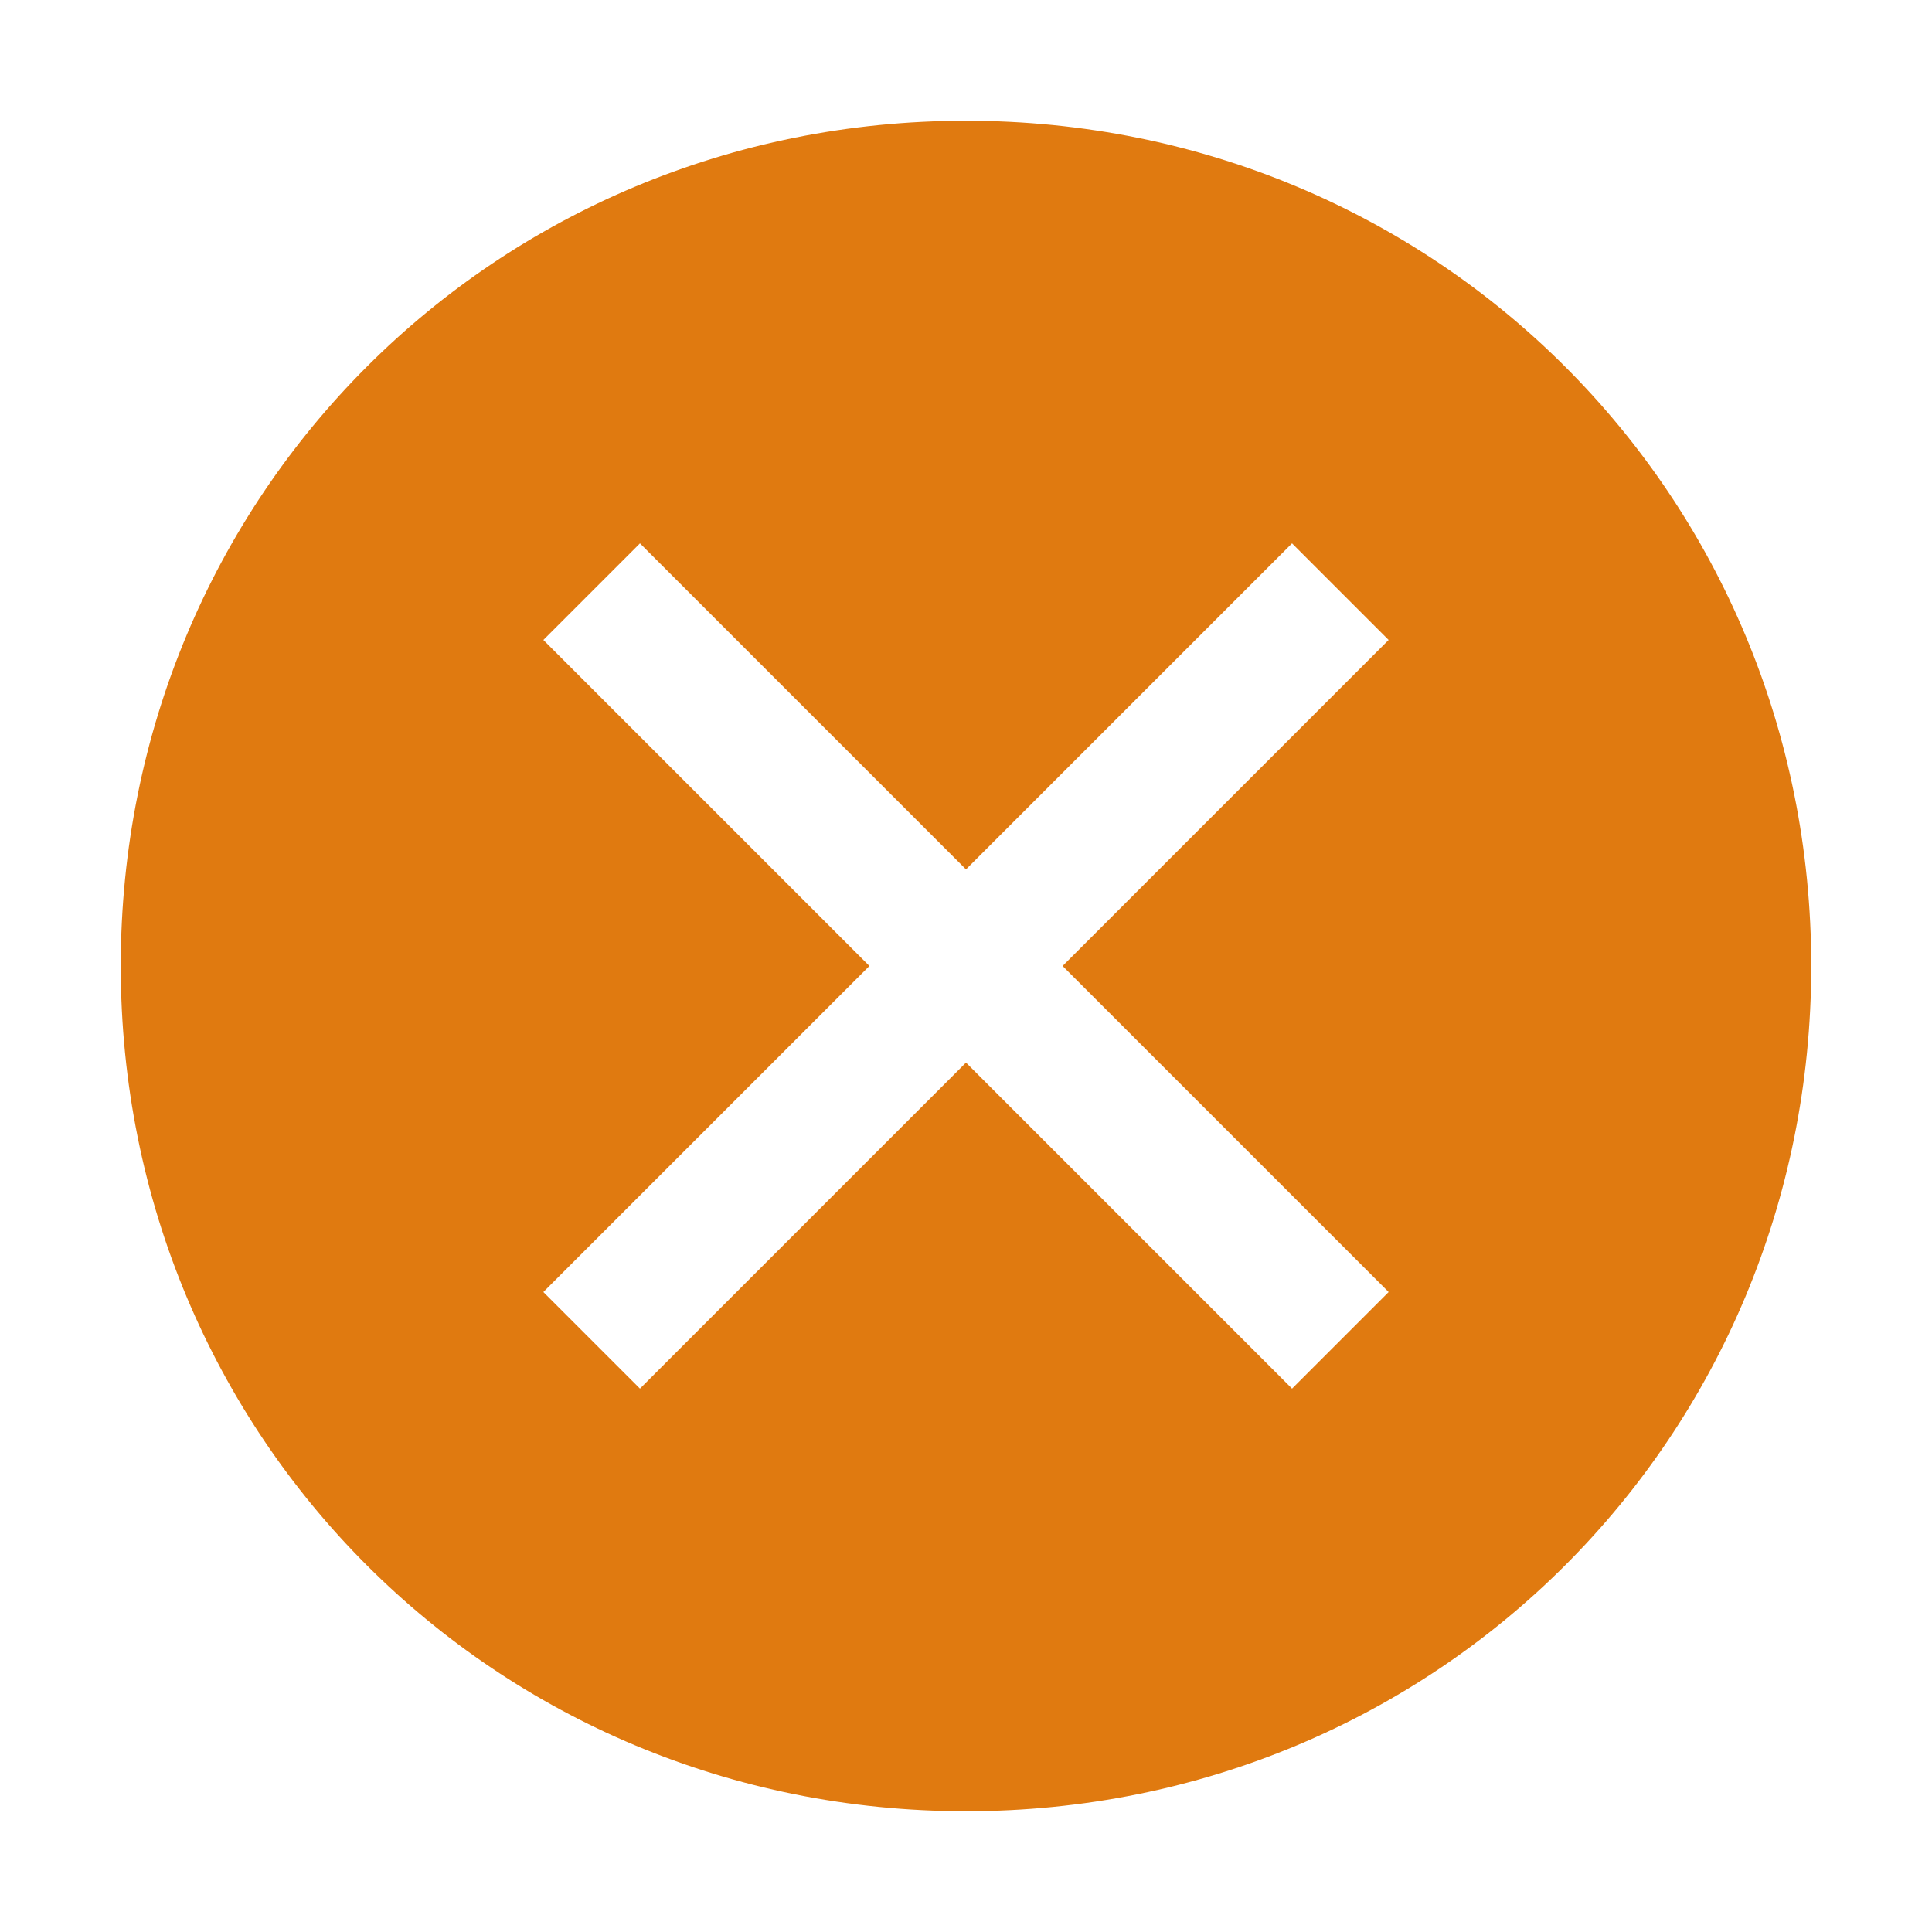<svg width="50" height="50" viewBox="0 0 50 50" fill="none" xmlns="http://www.w3.org/2000/svg">
<path d="M25 3.125C12.812 3.125 3.125 12.812 3.125 25C3.125 37.188 12.812 46.875 25 46.875C37.188 46.875 46.875 37.188 46.875 25C46.875 12.812 37.188 3.125 25 3.125ZM33.438 35.938L25 27.5L16.562 35.938L14.062 33.438L22.5 25L14.062 16.562L16.562 14.062L25 22.5L33.438 14.062L35.938 16.562L27.5 25L35.938 33.438L33.438 35.938Z" fill="#E07A10"/>
</svg>
